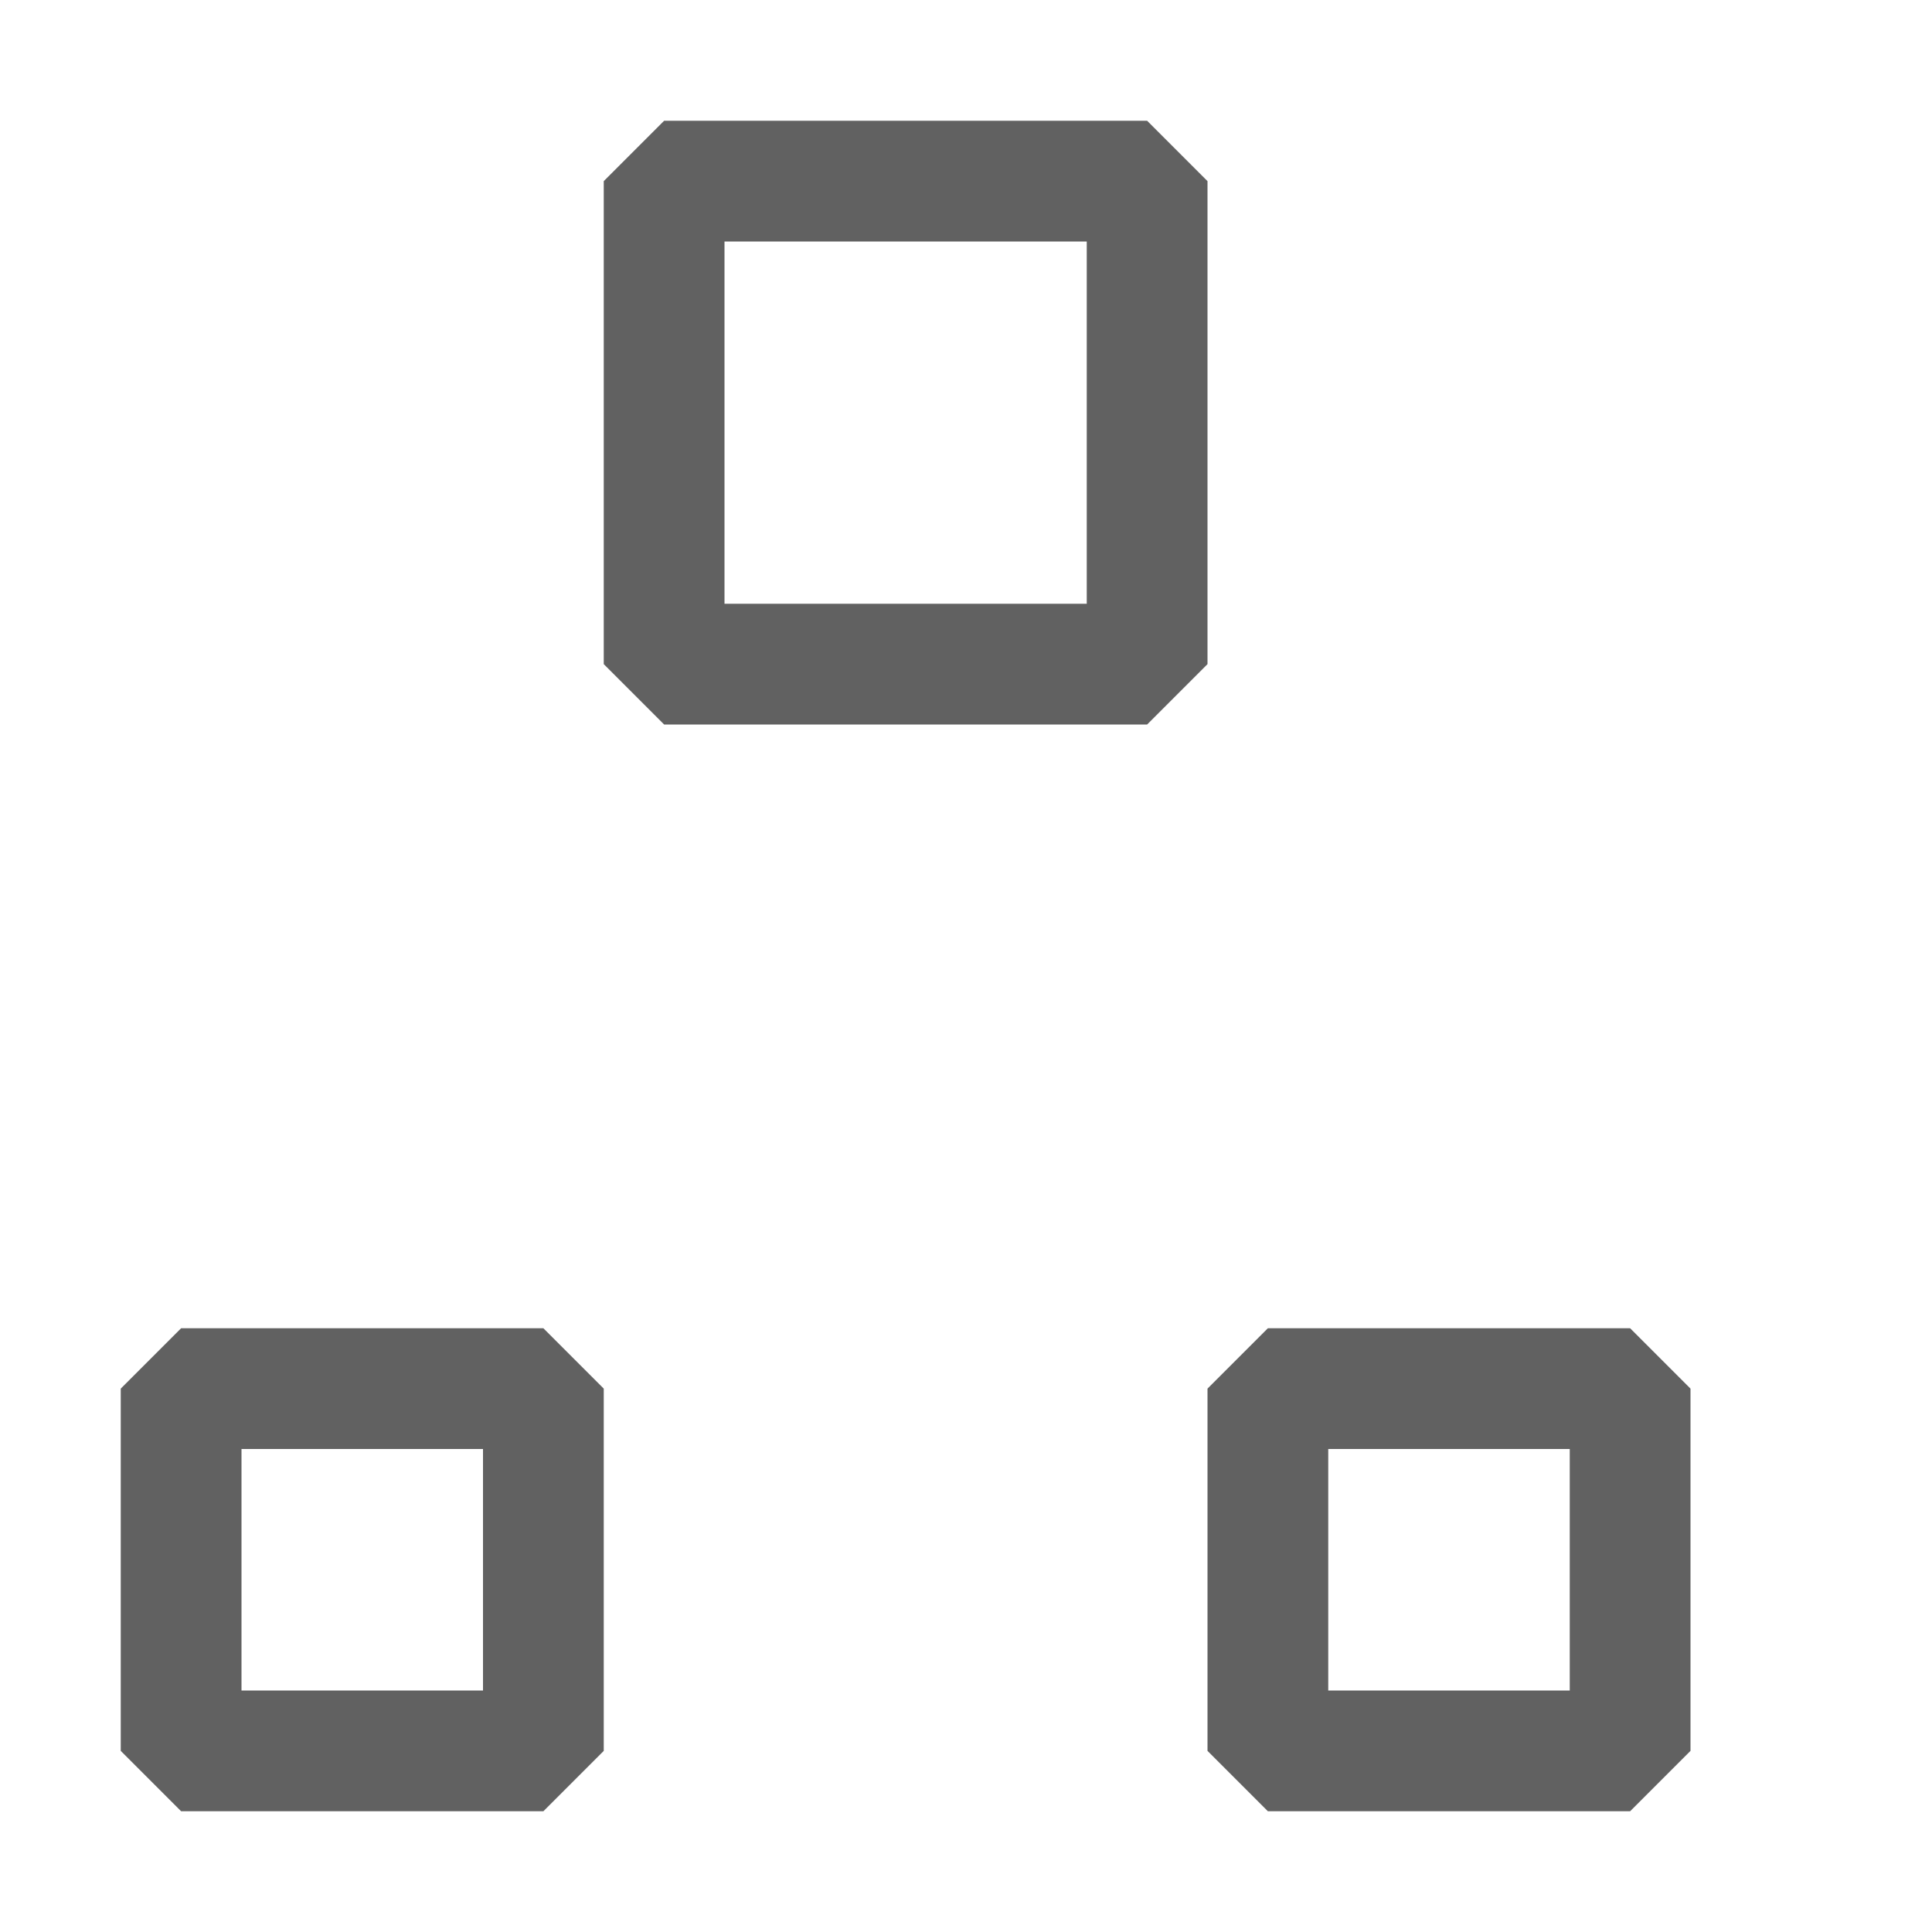<svg width="16" height="16" viewBox="0 0 16 16" xmlns="http://www.w3.org/2000/svg" fill="#616161"><path d="M 9.5,6 10,5.5 v -4 L 9.5,1 h -4 L 5,1.5 v 4 L 5.5,6 c 4,0 0,0 4,0 z M 6,5 V 2 h 3 v 3 z"/><path d="m 13.5,11 c -3,0 0,0 -3,0 l -0.5,0.5 v 3 l 0.5,0.5 h 3 l 0.5,-0.5 v -3 z m -0.5,3 h -2 v -2 h 2 z"/><path d="m 1.5,11 -0.5,0.5 v 3 l 0.5,0.5 h 3 l 0.5,-0.5 v -3 l -0.5,-0.5 c -3,0 0,0 -3,0 z m 2.5,1 v 2 H 2 v -2 z"/></svg>
